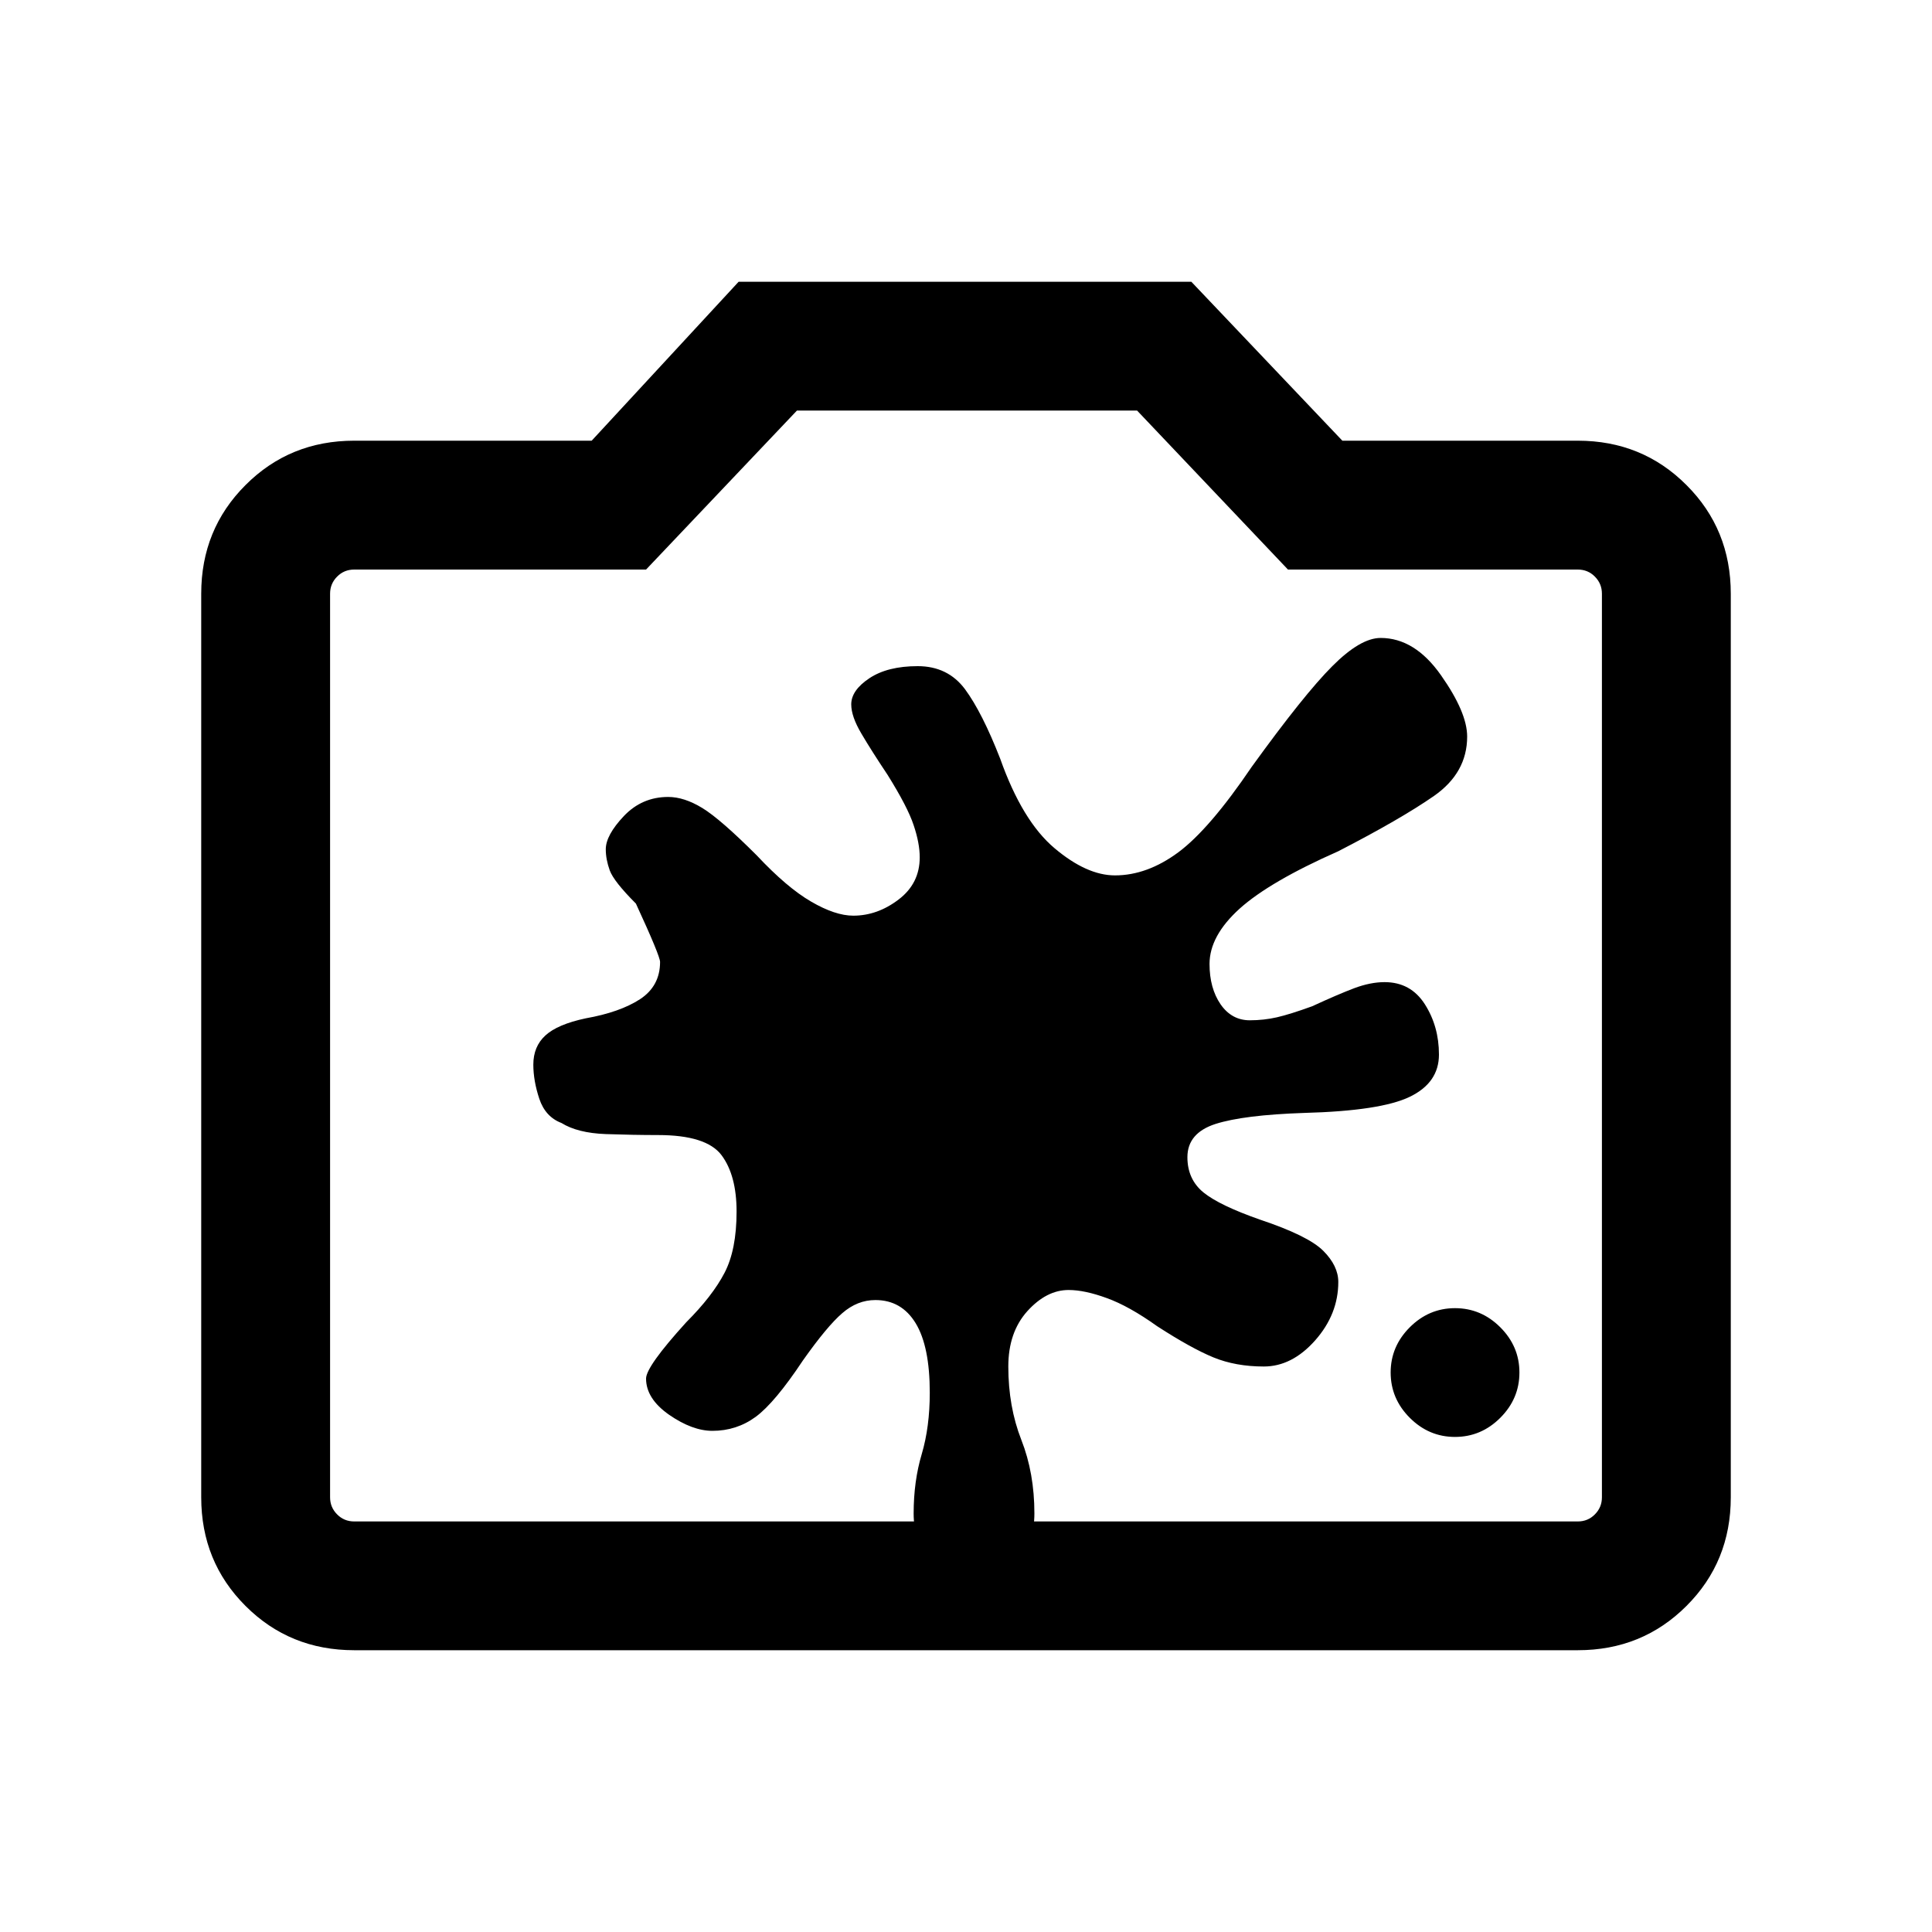 <svg xmlns="http://www.w3.org/2000/svg" height="20" width="20"><path d="M15.062 14.875Q14.792 14.875 14.594 14.677Q14.396 14.479 14.396 14.208Q14.396 13.938 14.594 13.74Q14.792 13.542 15.062 13.542Q15.333 13.542 15.531 13.74Q15.729 13.938 15.729 14.208Q15.729 14.479 15.531 14.677Q15.333 14.875 15.062 14.875ZM9.062 13.458Q8.875 13.458 8.719 13.594Q8.562 13.729 8.312 14.083Q8.021 14.521 7.823 14.667Q7.625 14.812 7.375 14.812Q7.167 14.812 6.927 14.646Q6.688 14.479 6.688 14.271Q6.688 14.146 7.104 13.688Q7.375 13.417 7.5 13.177Q7.625 12.938 7.625 12.542Q7.625 12.167 7.469 11.958Q7.312 11.75 6.812 11.75Q6.562 11.75 6.271 11.74Q5.979 11.729 5.812 11.625Q5.646 11.562 5.583 11.375Q5.521 11.188 5.521 11.021Q5.521 10.833 5.646 10.719Q5.771 10.604 6.062 10.542Q6.417 10.479 6.625 10.344Q6.833 10.208 6.833 9.958Q6.833 9.896 6.583 9.354Q6.354 9.125 6.312 9.01Q6.271 8.896 6.271 8.792Q6.271 8.646 6.458 8.448Q6.646 8.25 6.917 8.25Q7.083 8.25 7.271 8.365Q7.458 8.479 7.833 8.854Q8.146 9.188 8.396 9.333Q8.646 9.479 8.833 9.479Q9.083 9.479 9.302 9.312Q9.521 9.146 9.521 8.875Q9.521 8.729 9.458 8.542Q9.396 8.354 9.188 8.021Q9.021 7.771 8.917 7.594Q8.812 7.417 8.812 7.292Q8.812 7.146 9 7.021Q9.188 6.896 9.5 6.896Q9.812 6.896 9.99 7.135Q10.167 7.375 10.354 7.854Q10.583 8.5 10.917 8.781Q11.25 9.062 11.542 9.062Q11.875 9.062 12.198 8.823Q12.521 8.583 12.958 7.938Q13.5 7.188 13.792 6.896Q14.083 6.604 14.292 6.604Q14.646 6.604 14.917 6.99Q15.188 7.375 15.188 7.625Q15.188 8 14.844 8.24Q14.5 8.479 13.854 8.812Q13.146 9.125 12.833 9.406Q12.521 9.688 12.521 9.979Q12.521 10.229 12.635 10.396Q12.75 10.562 12.938 10.562Q13.083 10.562 13.219 10.531Q13.354 10.5 13.583 10.417Q13.854 10.292 14.021 10.229Q14.188 10.167 14.333 10.167Q14.604 10.167 14.75 10.396Q14.896 10.625 14.896 10.917Q14.896 11.208 14.594 11.354Q14.292 11.5 13.5 11.521Q12.875 11.542 12.583 11.635Q12.292 11.729 12.292 11.979Q12.292 12.208 12.458 12.344Q12.625 12.479 13.042 12.625Q13.542 12.792 13.698 12.948Q13.854 13.104 13.854 13.271Q13.854 13.604 13.615 13.875Q13.375 14.146 13.083 14.146Q12.792 14.146 12.562 14.052Q12.333 13.958 11.979 13.729Q11.688 13.521 11.458 13.438Q11.229 13.354 11.062 13.354Q10.833 13.354 10.635 13.573Q10.438 13.792 10.438 14.146Q10.438 14.562 10.573 14.906Q10.708 15.25 10.708 15.667Q10.708 15.958 10.542 16.135Q10.375 16.312 10.083 16.312Q9.792 16.312 9.625 16.135Q9.458 15.958 9.458 15.667Q9.458 15.333 9.542 15.052Q9.625 14.771 9.625 14.417Q9.625 13.938 9.479 13.698Q9.333 13.458 9.062 13.458ZM3.667 17.083Q3 17.083 2.542 16.625Q2.083 16.167 2.083 15.5V6.146Q2.083 5.479 2.542 5.021Q3 4.562 3.667 4.562H6.125L7.646 2.917H12.333L13.896 4.562H16.333Q17 4.562 17.458 5.021Q17.917 5.479 17.917 6.146V15.5Q17.917 16.167 17.458 16.625Q17 17.083 16.333 17.083ZM3.667 15.75H9.458H10.708H16.333Q16.438 15.75 16.51 15.677Q16.583 15.604 16.583 15.5V6.146Q16.583 6.042 16.51 5.969Q16.438 5.896 16.333 5.896H13.333L11.771 4.25H8.25L6.688 5.896H3.667Q3.562 5.896 3.49 5.969Q3.417 6.042 3.417 6.146V15.5Q3.417 15.604 3.49 15.677Q3.562 15.75 3.667 15.75ZM10 10.812Q10 10.812 10 10.812Q10 10.812 10 10.812Q10 10.812 10 10.812Q10 10.812 10 10.812Q10 10.812 10 10.812Q10 10.812 10 10.812Q10 10.812 10 10.812Q10 10.812 10 10.812Z"/></svg>